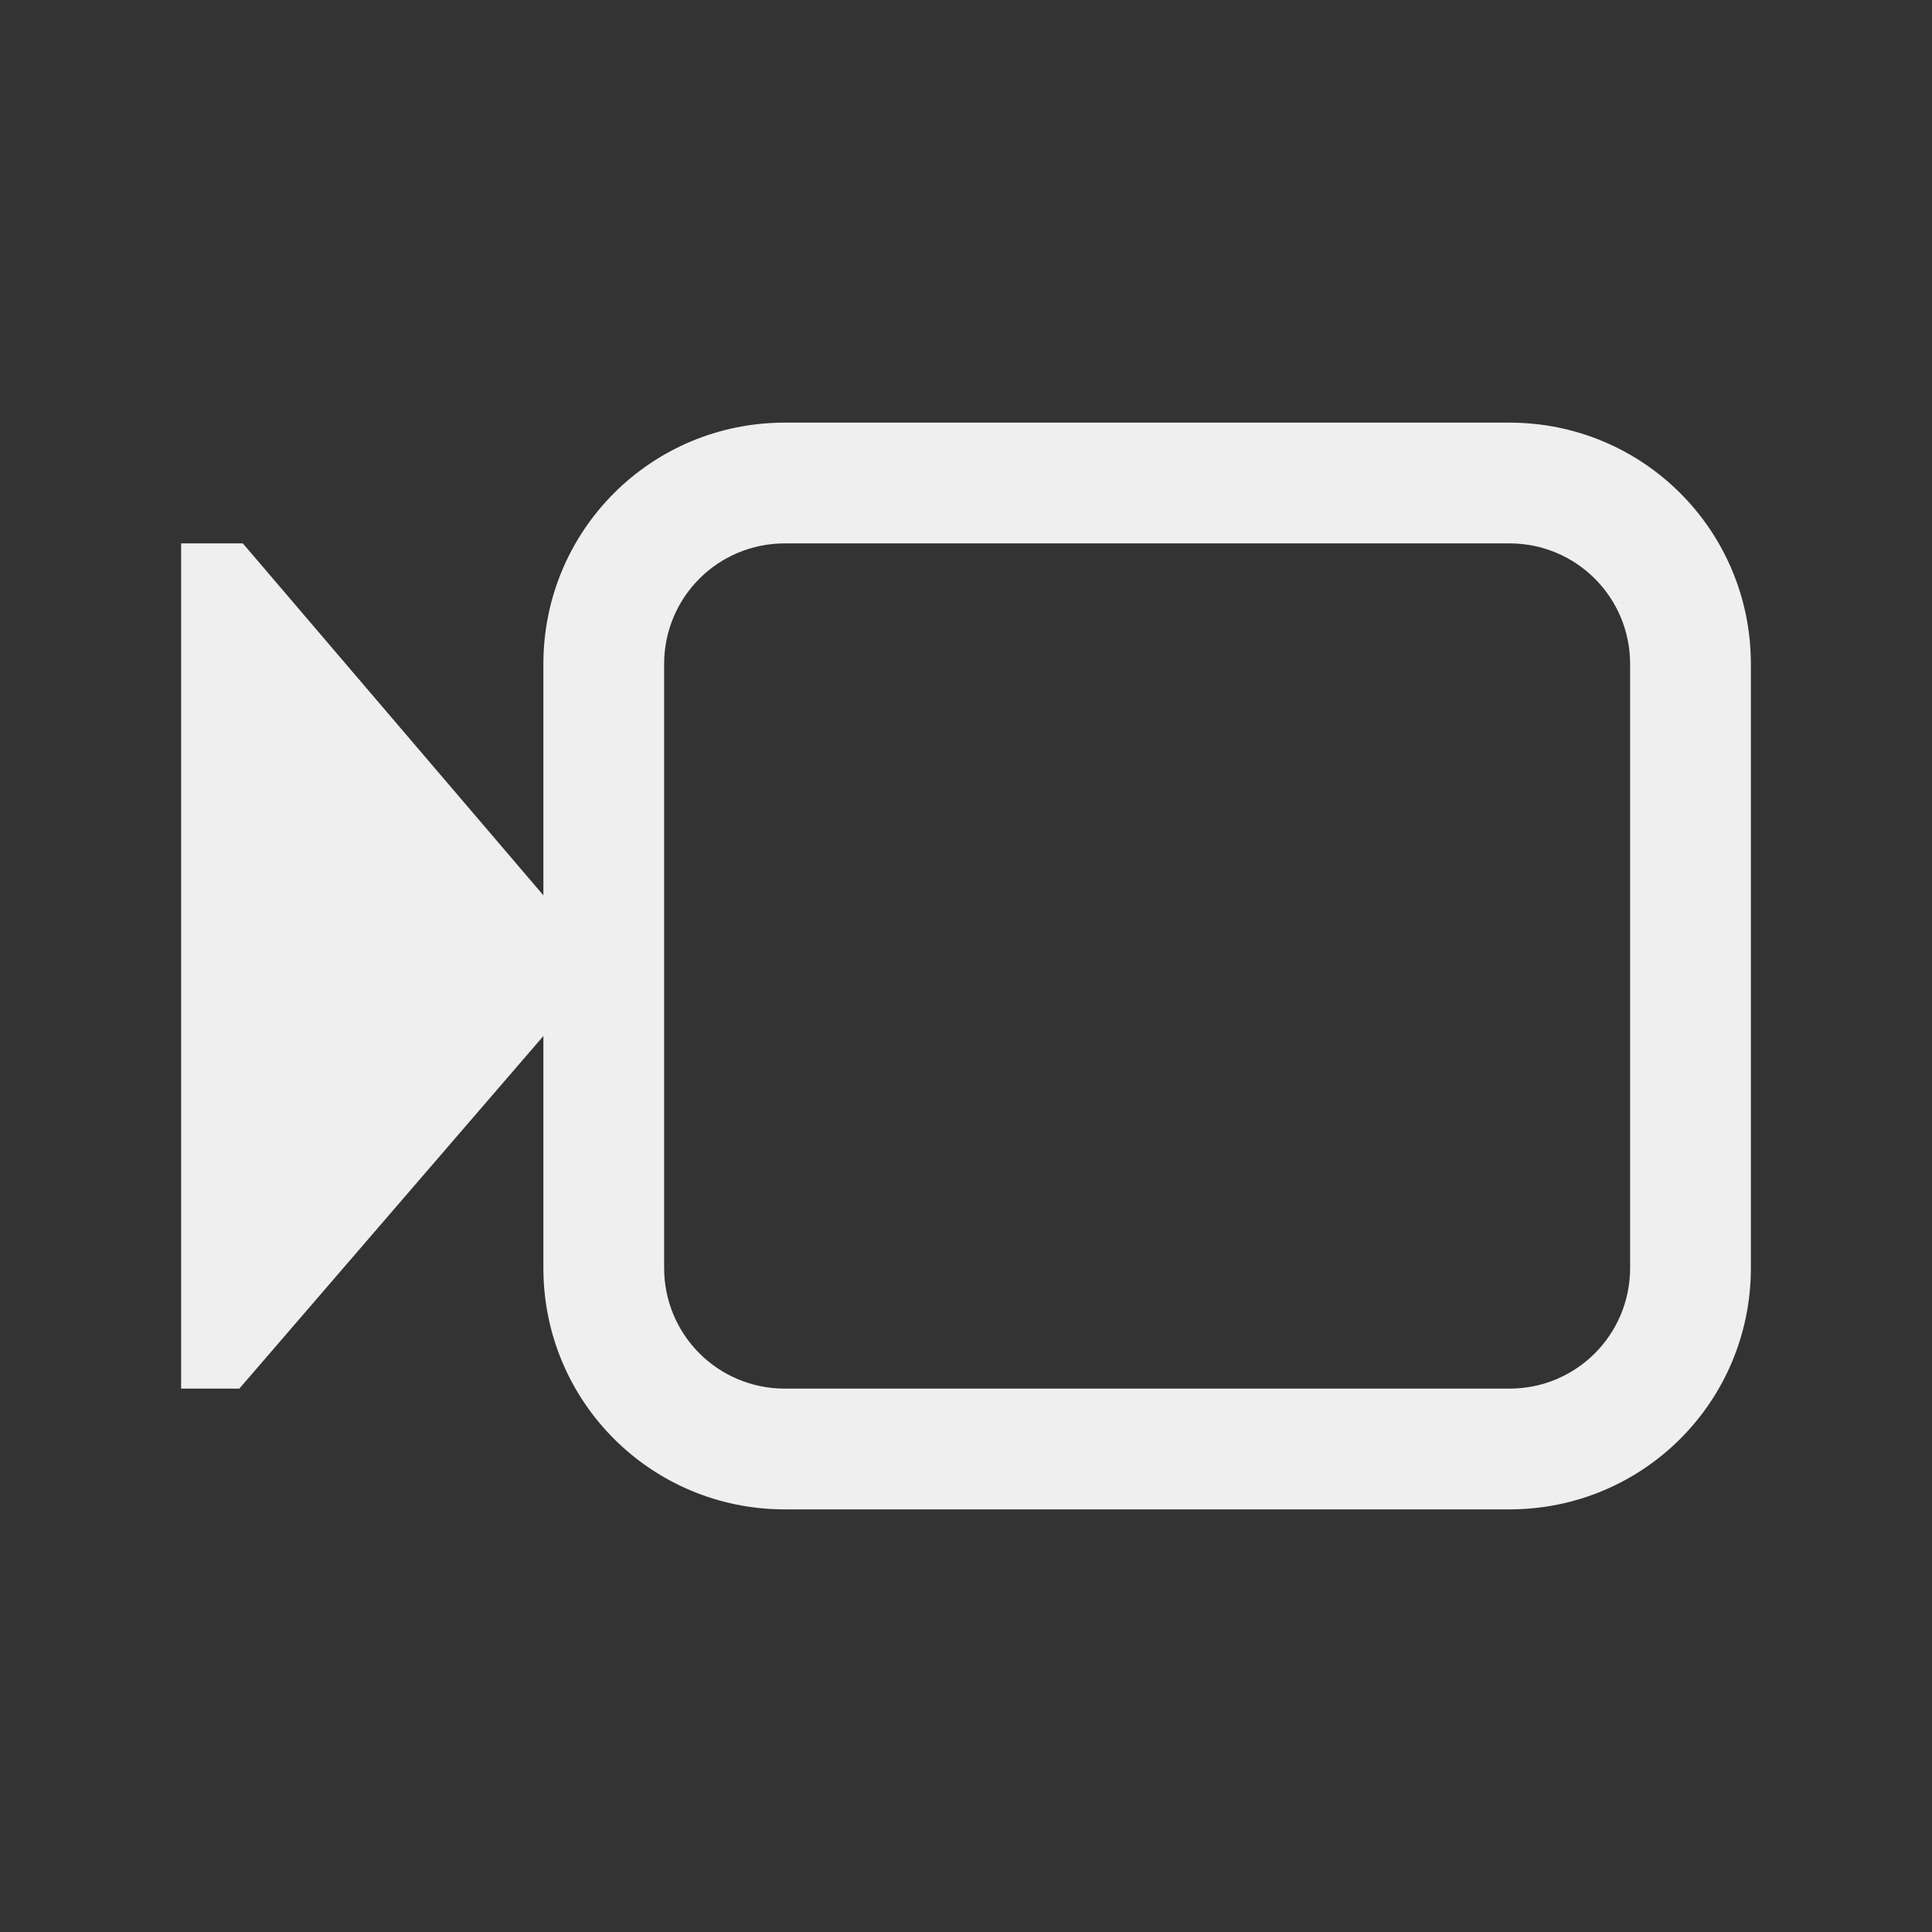 <svg height="32" viewBox="0 0 32 32" width="32" xmlns="http://www.w3.org/2000/svg"><rect x="0" y="0" width="32" height="32" fill="#333333" stroke="none"/><g fill="#efefef"><path d="m4.022 9h-1.022v14h.964l6.036-7z" stroke-width="1.5"/><path d="m13 7c-2.216 0-4 1.784-4 4v10c0 2.216 1.784 4 4 4h12c2.216 0 4-1.784 4-4v-10c0-2.216-1.784-4-4-4zm0 2h12c1.108 0 2 .892 2 2v10c0 1.108-.892 2-2 2h-12c-1.108 0-2-.892-2-2v-10c0-1.108.892-2 2-2z"/></g></svg>